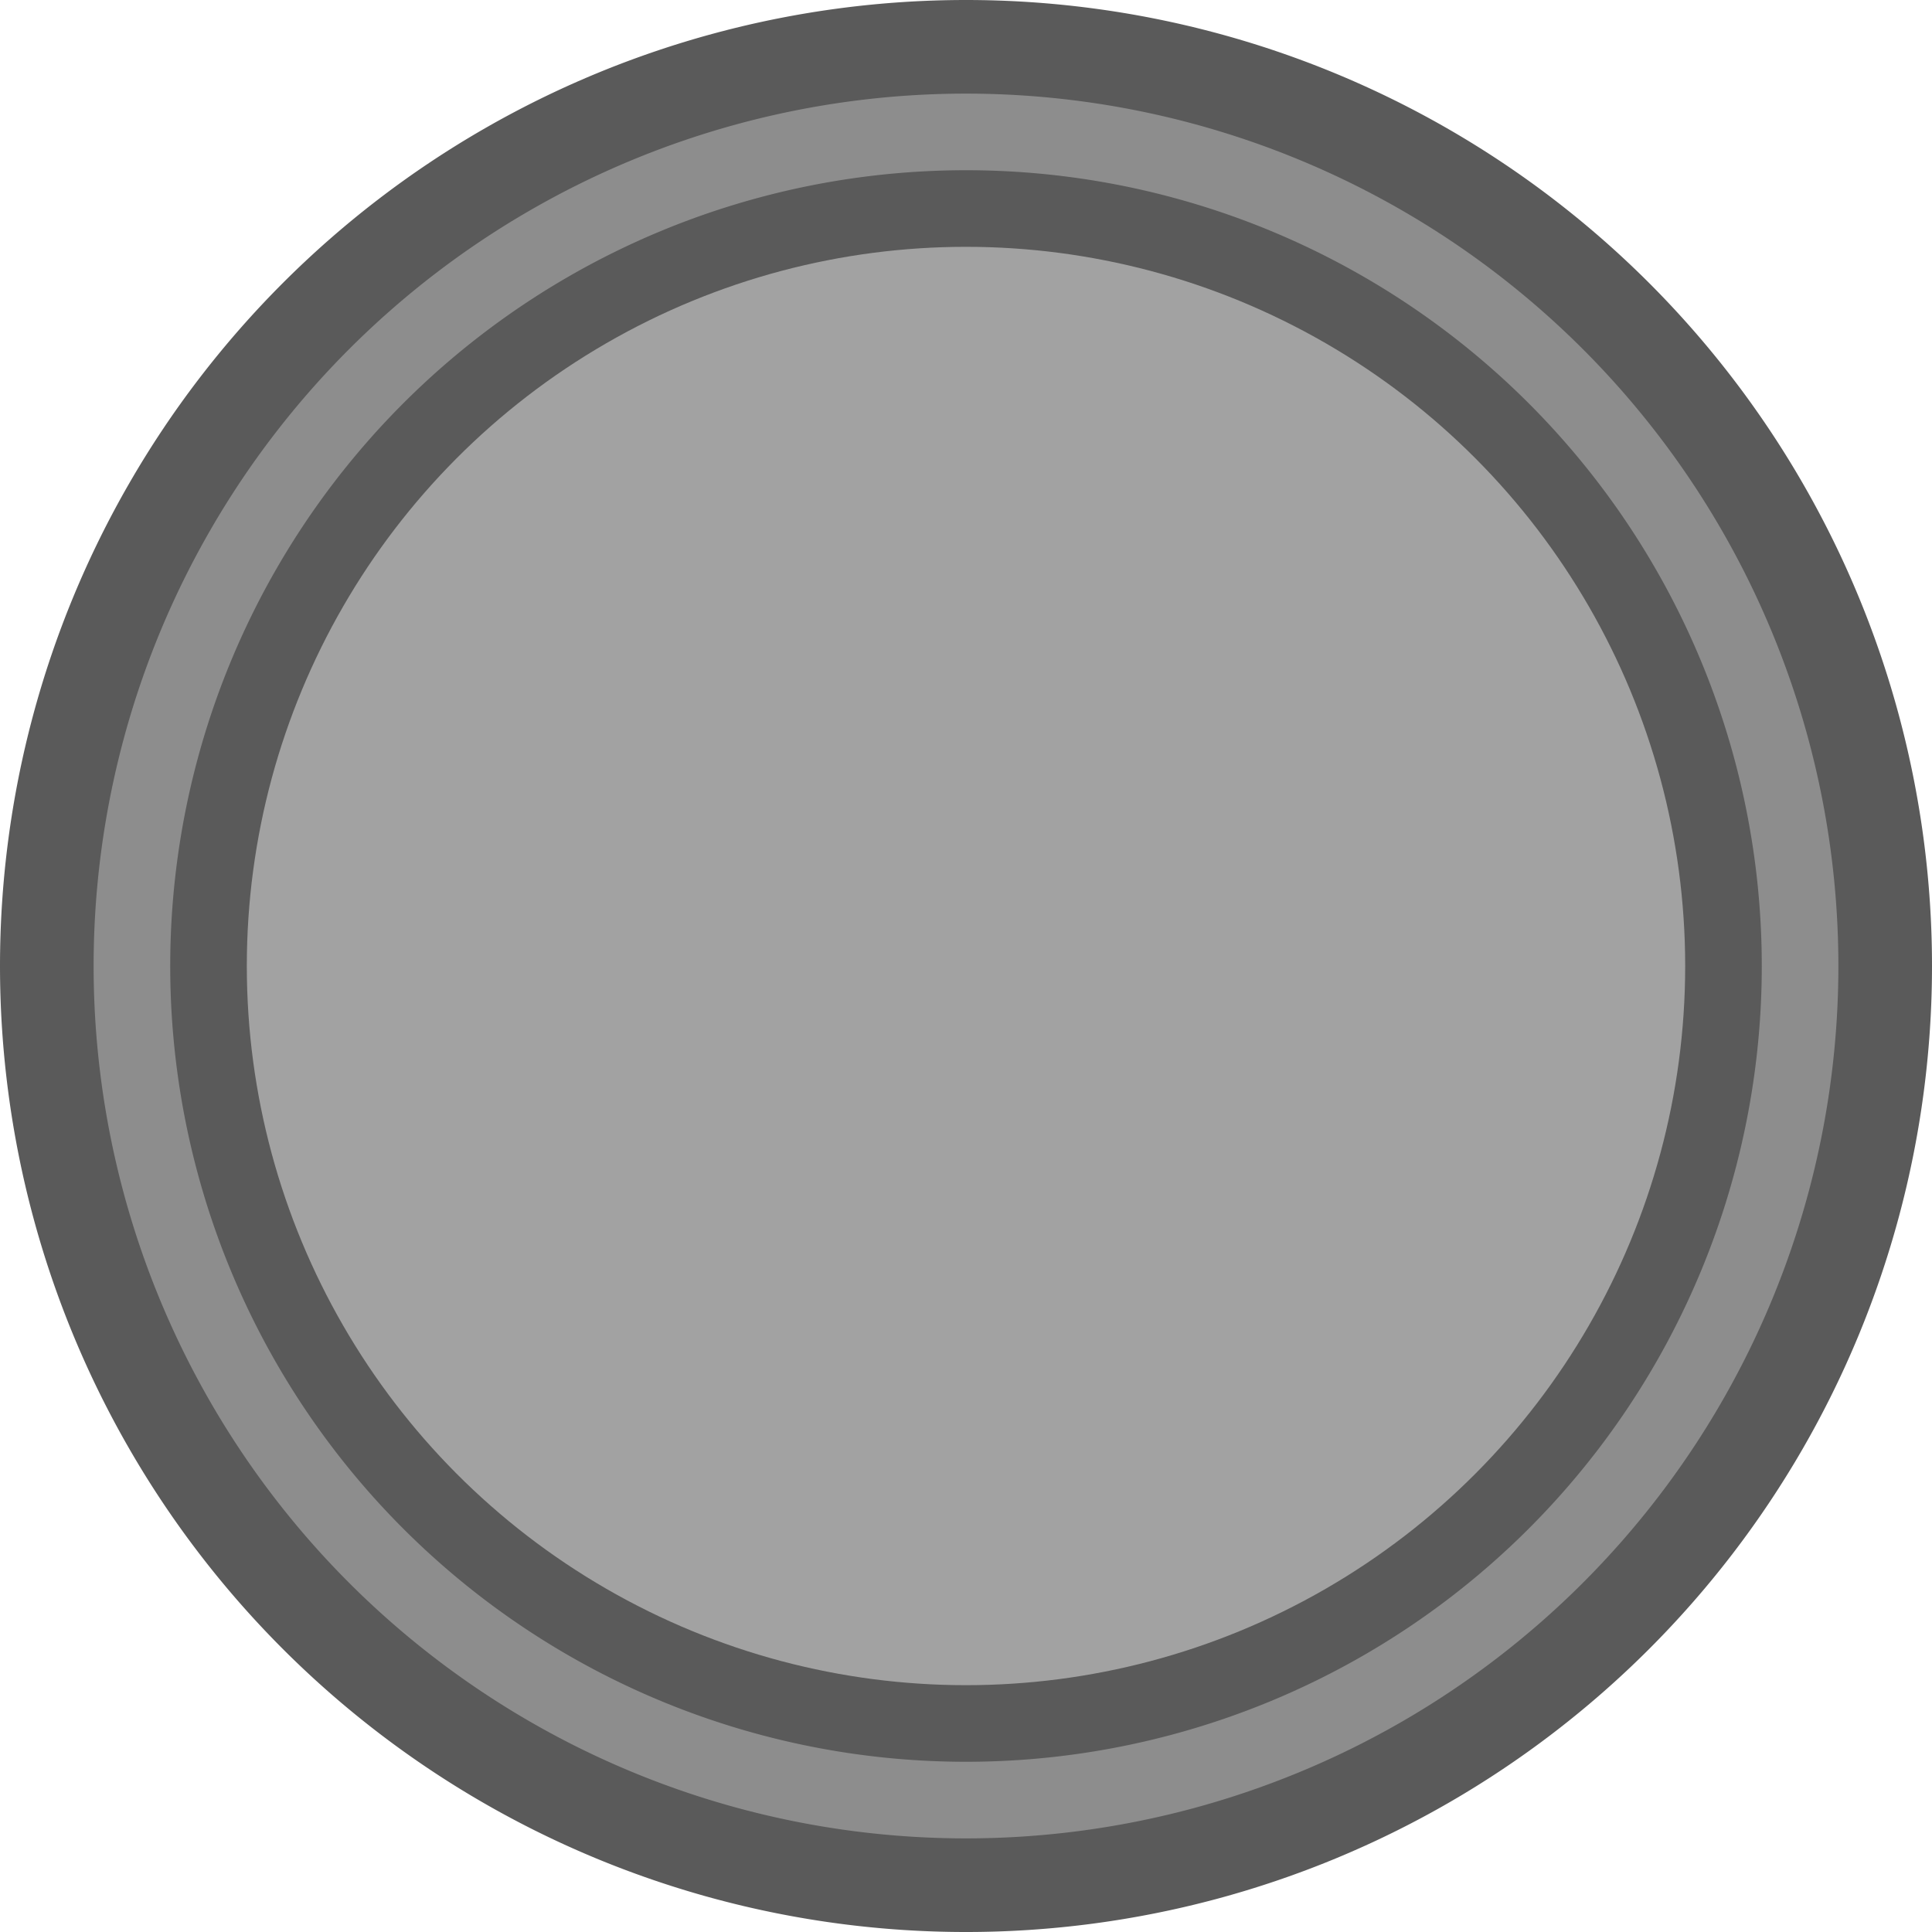 <?xml version="1.0" encoding="UTF-8"?>
<!-- Created with Inkscape (http://www.inkscape.org/) -->
<svg width="22.7mm" height="22.7mm" version="1.1" viewBox="0 0 22.7 22.7" xmlns="http://www.w3.org/2000/svg" xmlns:cc="http://creativecommons.org/ns#" xmlns:dc="http://purl.org/dc/elements/1.1/" xmlns:rdf="http://www.w3.org/1999/02/22-rdf-syntax-ns#">
 <g transform="translate(2.8382e-8 -274.3)" stroke="#5a5a5a">
  <path d="m11.35 274.85a10.8 10.8 0 0 0-10.8 10.8 10.8 10.8 0 0 0 10.8 10.8 10.8 10.8 0 0 0 10.8-10.8 10.8 10.8 0 0 0-10.8-10.8zm0 2a8.8 8.8 0 0 1 8.8 8.8 8.8 8.8 0 0 1-8.8 8.8 8.8 8.8 0 0 1-8.8-8.8 8.8 8.8 0 0 1 8.8-8.8z" fill="#8d8d8d" stroke-width="1.1"/>
  <circle cx="11.35" cy="285.65" r="8.8" fill="#a2a2a2" stroke-width=".7"/>
 </g>
</svg>
